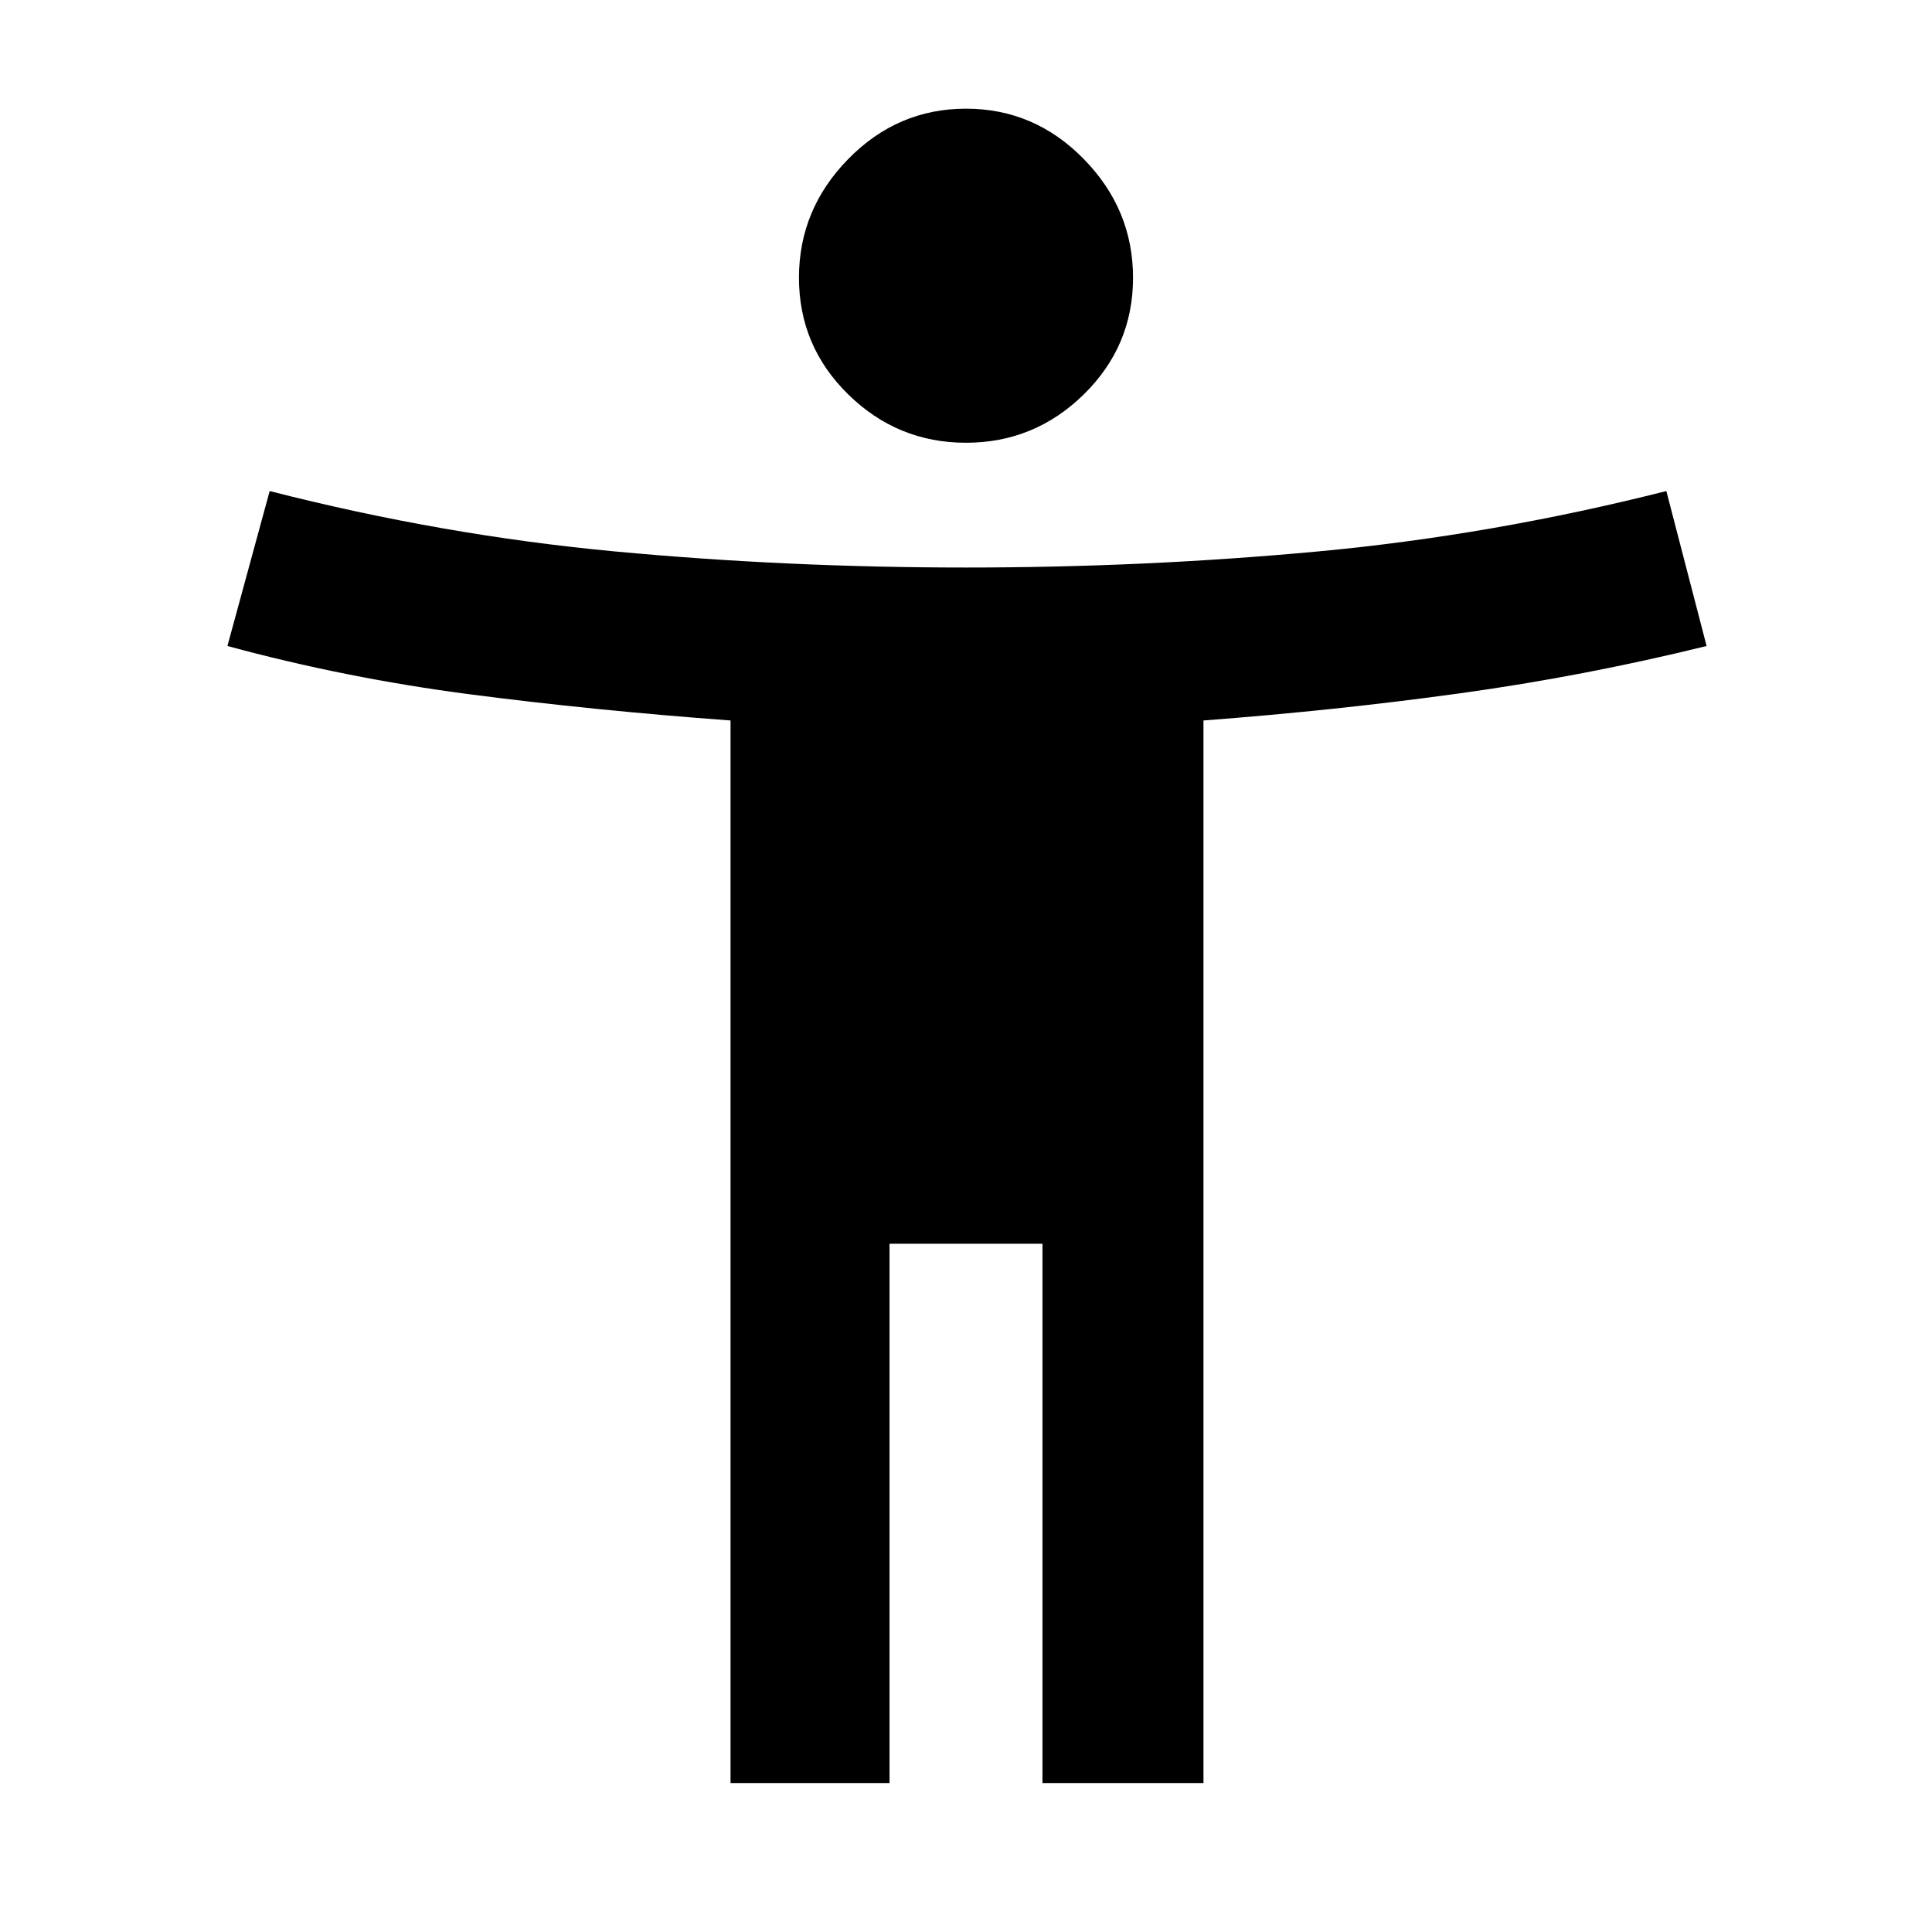 <svg xmlns="http://www.w3.org/2000/svg" height="48" width="48"><path d="M24 11q-1.7 0-2.925-1.2-1.225-1.2-1.225-2.9t1.225-2.95Q22.3 2.7 24 2.7q1.7 0 2.925 1.25Q28.15 5.2 28.15 6.9q0 1.7-1.225 2.9T24 11Zm-5.85 33.3V17.9q-3.4-.25-6.475-.65-3.075-.4-6.025-1.2L6.7 12.2q4.3 1.1 8.575 1.5 4.275.4 8.725.4 4.45 0 8.75-.4t8.65-1.5l1 3.85q-3.05.75-6.125 1.175-3.075.425-6.375.675v26.4h-4V30.9h-3.8v13.4Z"/></svg>